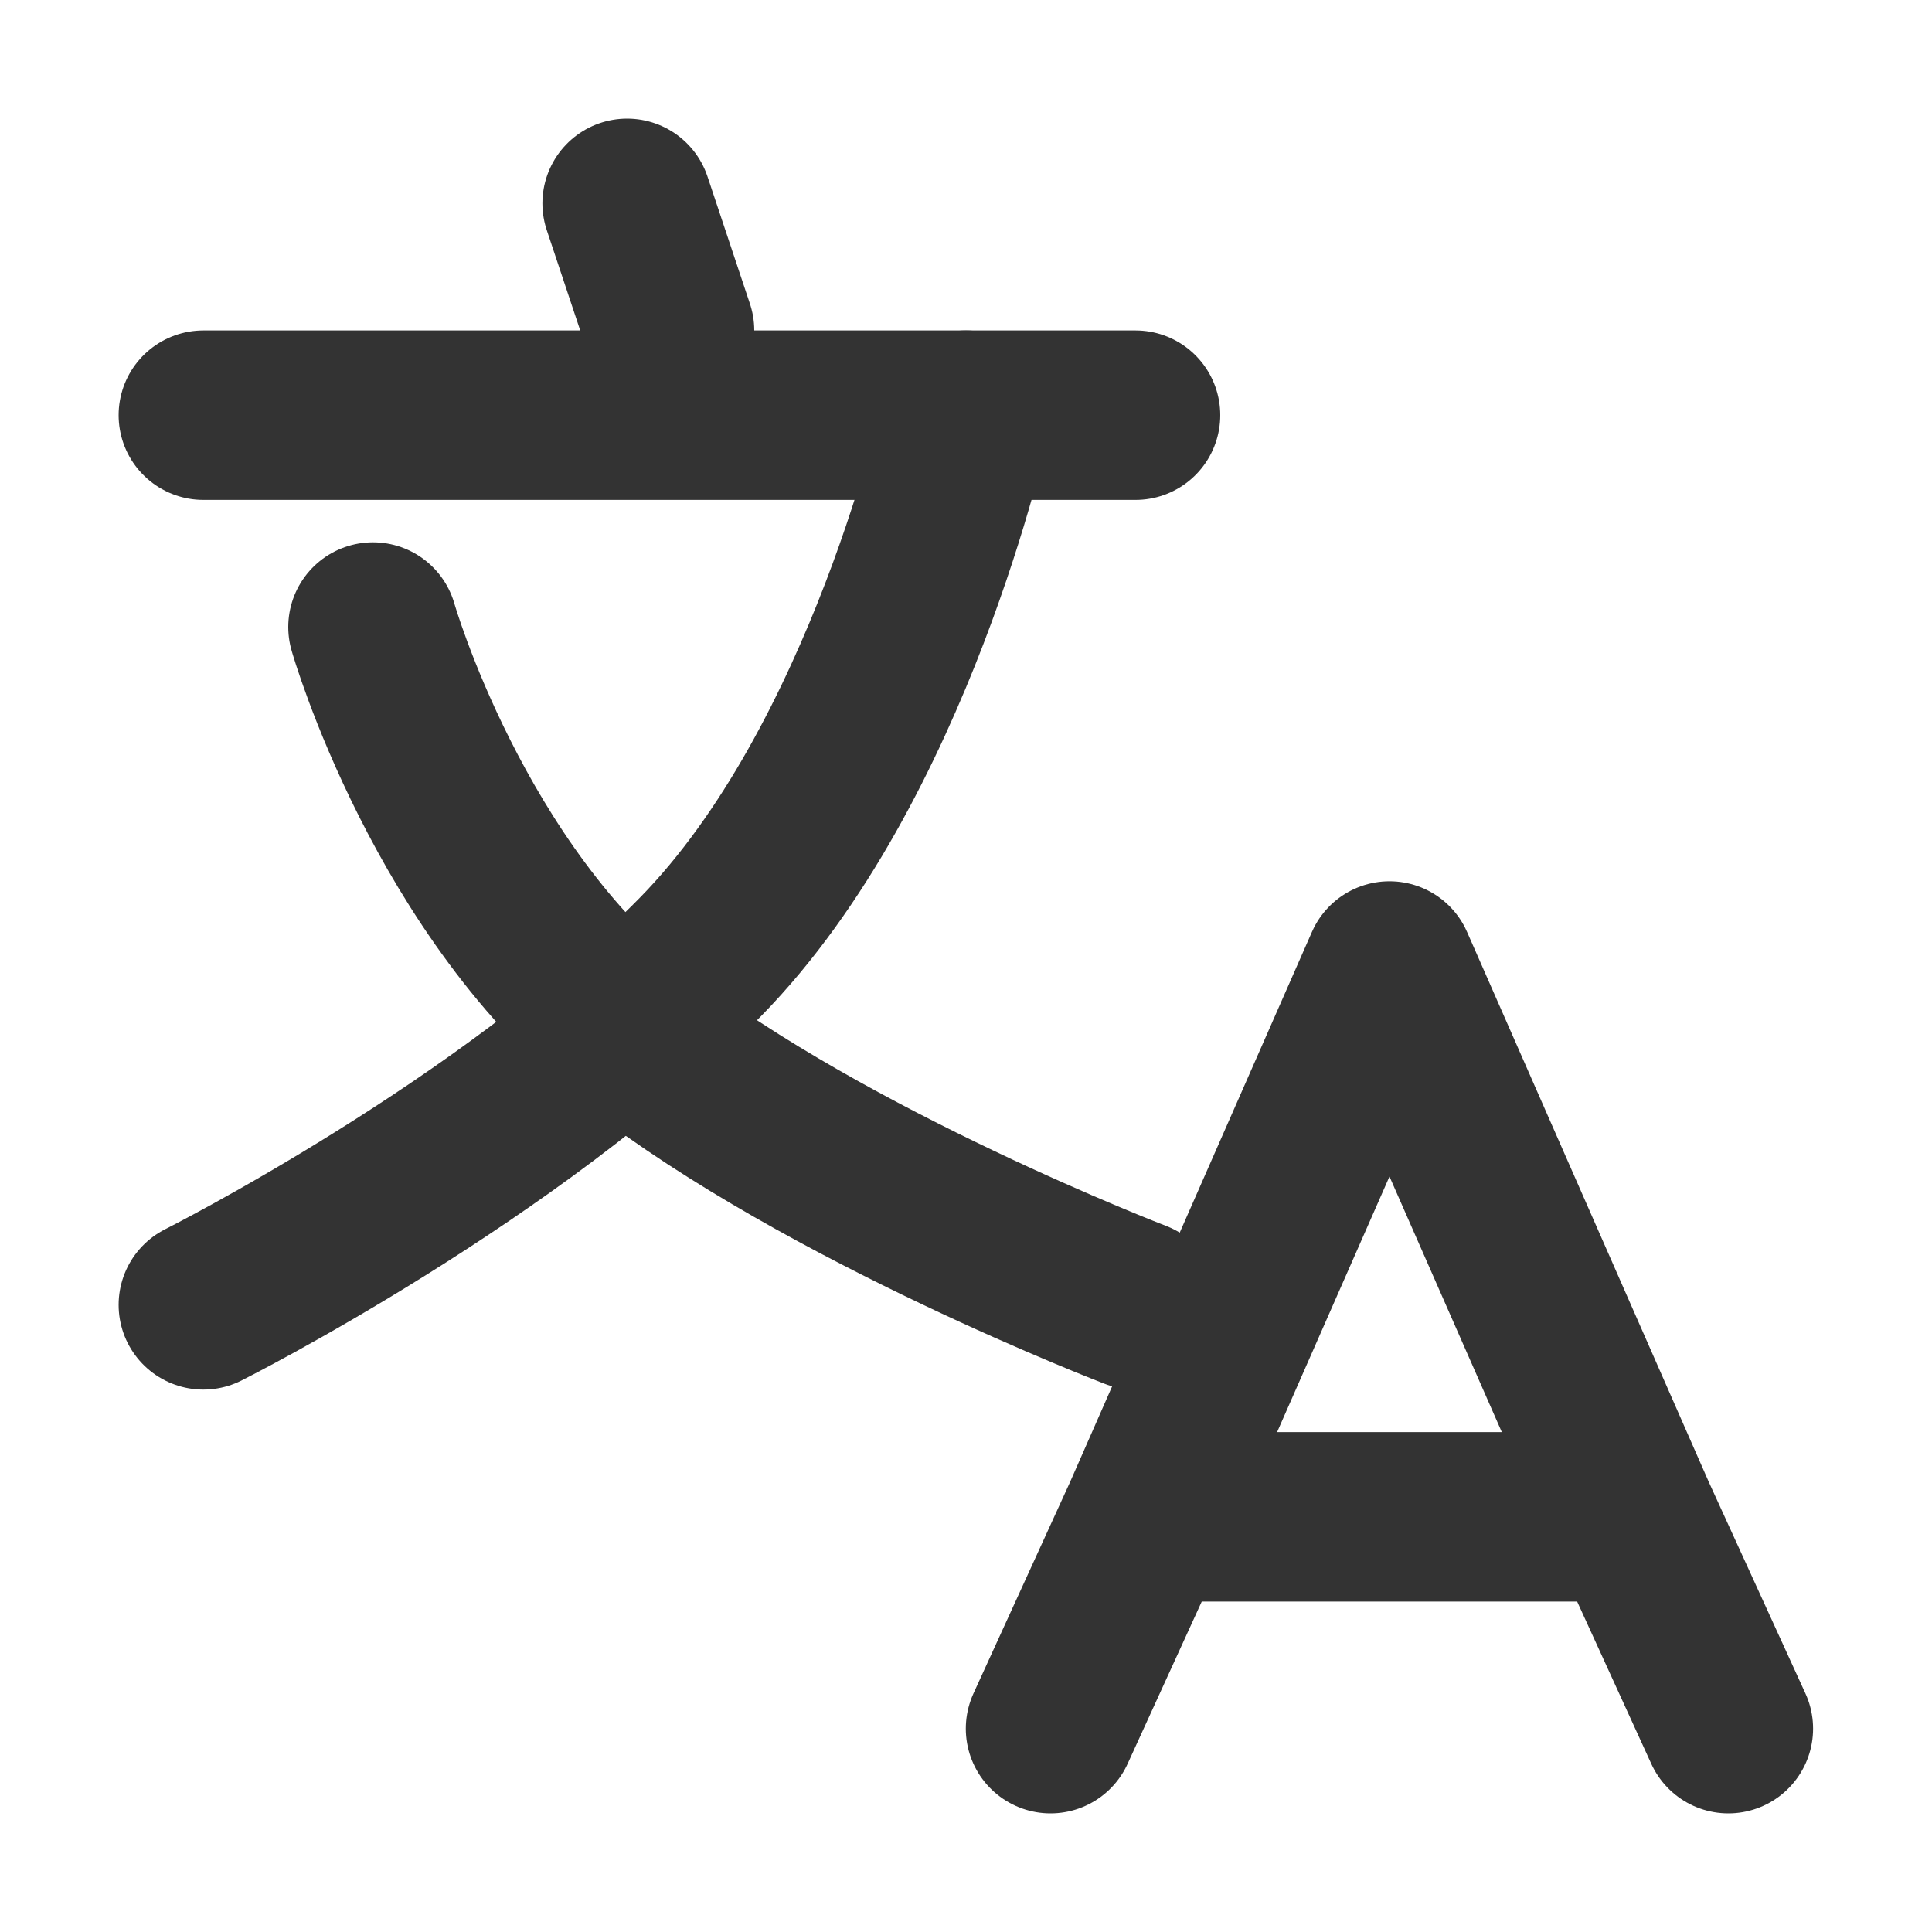 <svg width="20" height="20" viewBox="0 0 20 20" fill="none" xmlns="http://www.w3.org/2000/svg">
  <path d="M11.877 15.702H16.89M17.892 17.895L16.89 15.702L17.892 17.895ZM10.875 17.895L11.877 15.702L10.875 17.895ZM11.877 15.702L14.384 10L16.89 15.702H11.877Z" stroke="#333333" stroke-width="1.754" stroke-linecap="round" stroke-linejoin="round"/>
  <path d="M6.492 2.105L6.931 3.421" stroke="#333333" stroke-width="1.754" stroke-linecap="round" stroke-linejoin="round"/>
  <path d="M2.105 4.298H11.755" stroke="#333333" stroke-width="1.754" stroke-linecap="round" stroke-linejoin="round"/>
  <path d="M3.861 6.491C3.861 6.491 4.646 9.237 6.608 10.763C8.57 12.288 11.756 13.509 11.756 13.509" stroke="#333333" stroke-width="1.754" stroke-linecap="round" stroke-linejoin="round"/>
  <path d="M10 4.298C10 4.298 9.215 7.902 7.253 9.904C5.291 11.906 2.105 13.508 2.105 13.508" stroke="#333333" stroke-width="1.754" stroke-linecap="round" stroke-linejoin="round"/>
</svg>
